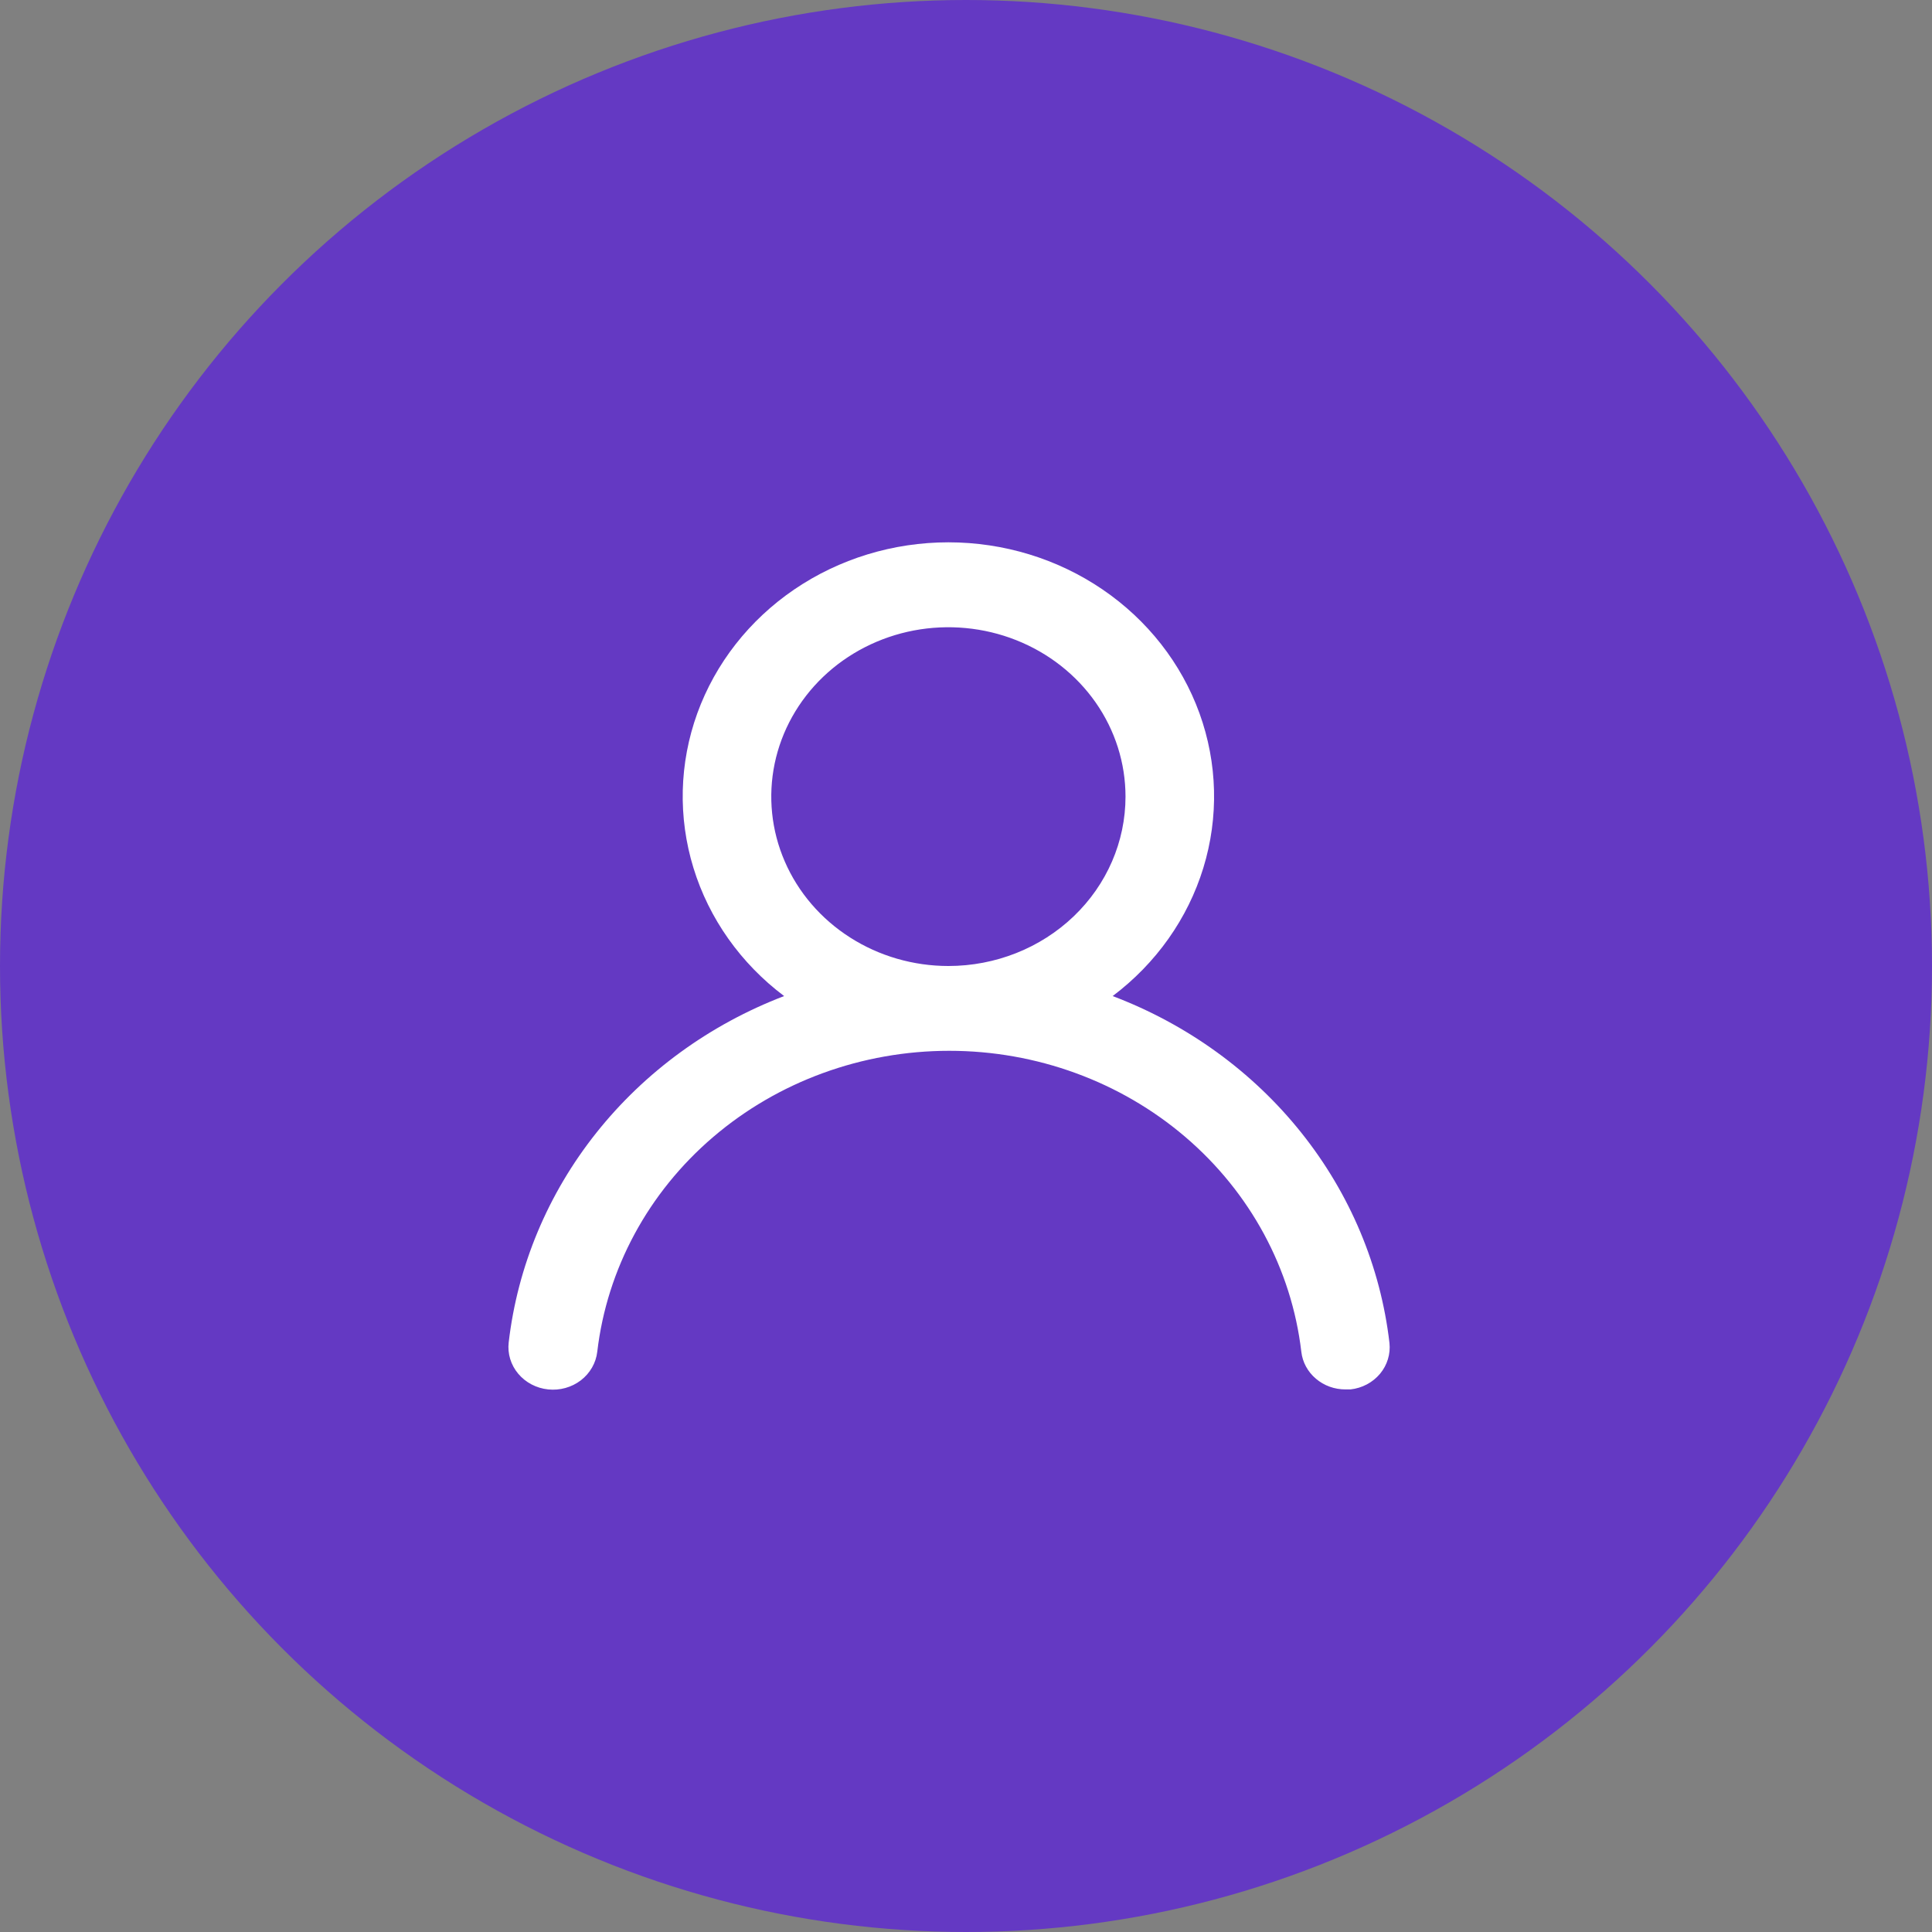 <svg width="57" height="57" viewBox="0 0 57 57" fill="none" xmlns="http://www.w3.org/2000/svg">
<rect x="0" y="0" width="57" height="57" fill="#808080" stroke="none"/>
<circle cx="28.5" cy="28.5" r="28.5" fill="#6439C3"/>
<path d="M32.827 29.387C34.108 28.423 35.043 27.102 35.502 25.606C35.961 24.111 35.921 22.516 35.388 21.043C34.855 19.571 33.855 18.294 32.527 17.39C31.2 16.486 29.61 16 27.981 16C26.351 16 24.762 16.486 23.434 17.39C22.107 18.294 21.107 19.571 20.573 21.043C20.04 22.516 20 24.111 20.459 25.606C20.918 27.102 21.853 28.423 23.134 29.387C20.939 30.227 19.024 31.622 17.593 33.422C16.162 35.221 15.269 37.359 15.008 39.606C14.989 39.77 15.004 39.936 15.052 40.094C15.101 40.253 15.181 40.401 15.289 40.529C15.507 40.789 15.824 40.956 16.171 40.992C16.517 41.029 16.864 40.932 17.137 40.724C17.408 40.515 17.583 40.212 17.621 39.881C17.908 37.438 19.125 35.183 21.041 33.545C22.957 31.907 25.437 31.002 28.007 31.002C30.577 31.002 33.056 31.907 34.972 33.545C36.888 35.183 38.106 37.438 38.393 39.881C38.428 40.188 38.581 40.471 38.823 40.676C39.064 40.882 39.376 40.994 39.699 40.992H39.843C40.185 40.955 40.498 40.789 40.714 40.532C40.929 40.274 41.029 39.946 40.993 39.618C40.731 37.365 39.832 35.222 38.394 33.42C36.956 31.617 35.031 30.223 32.827 29.387ZM27.981 28.5C26.947 28.5 25.937 28.207 25.077 27.657C24.218 27.108 23.548 26.328 23.153 25.415C22.757 24.502 22.654 23.497 22.855 22.528C23.057 21.558 23.555 20.668 24.285 19.969C25.016 19.27 25.948 18.794 26.961 18.601C27.975 18.409 29.026 18.508 29.98 18.886C30.935 19.264 31.751 19.904 32.326 20.726C32.9 21.548 33.206 22.514 33.206 23.503C33.206 24.828 32.656 26.099 31.676 27.036C30.696 27.973 29.367 28.5 27.981 28.5Z" fill="white"/>
</svg>
